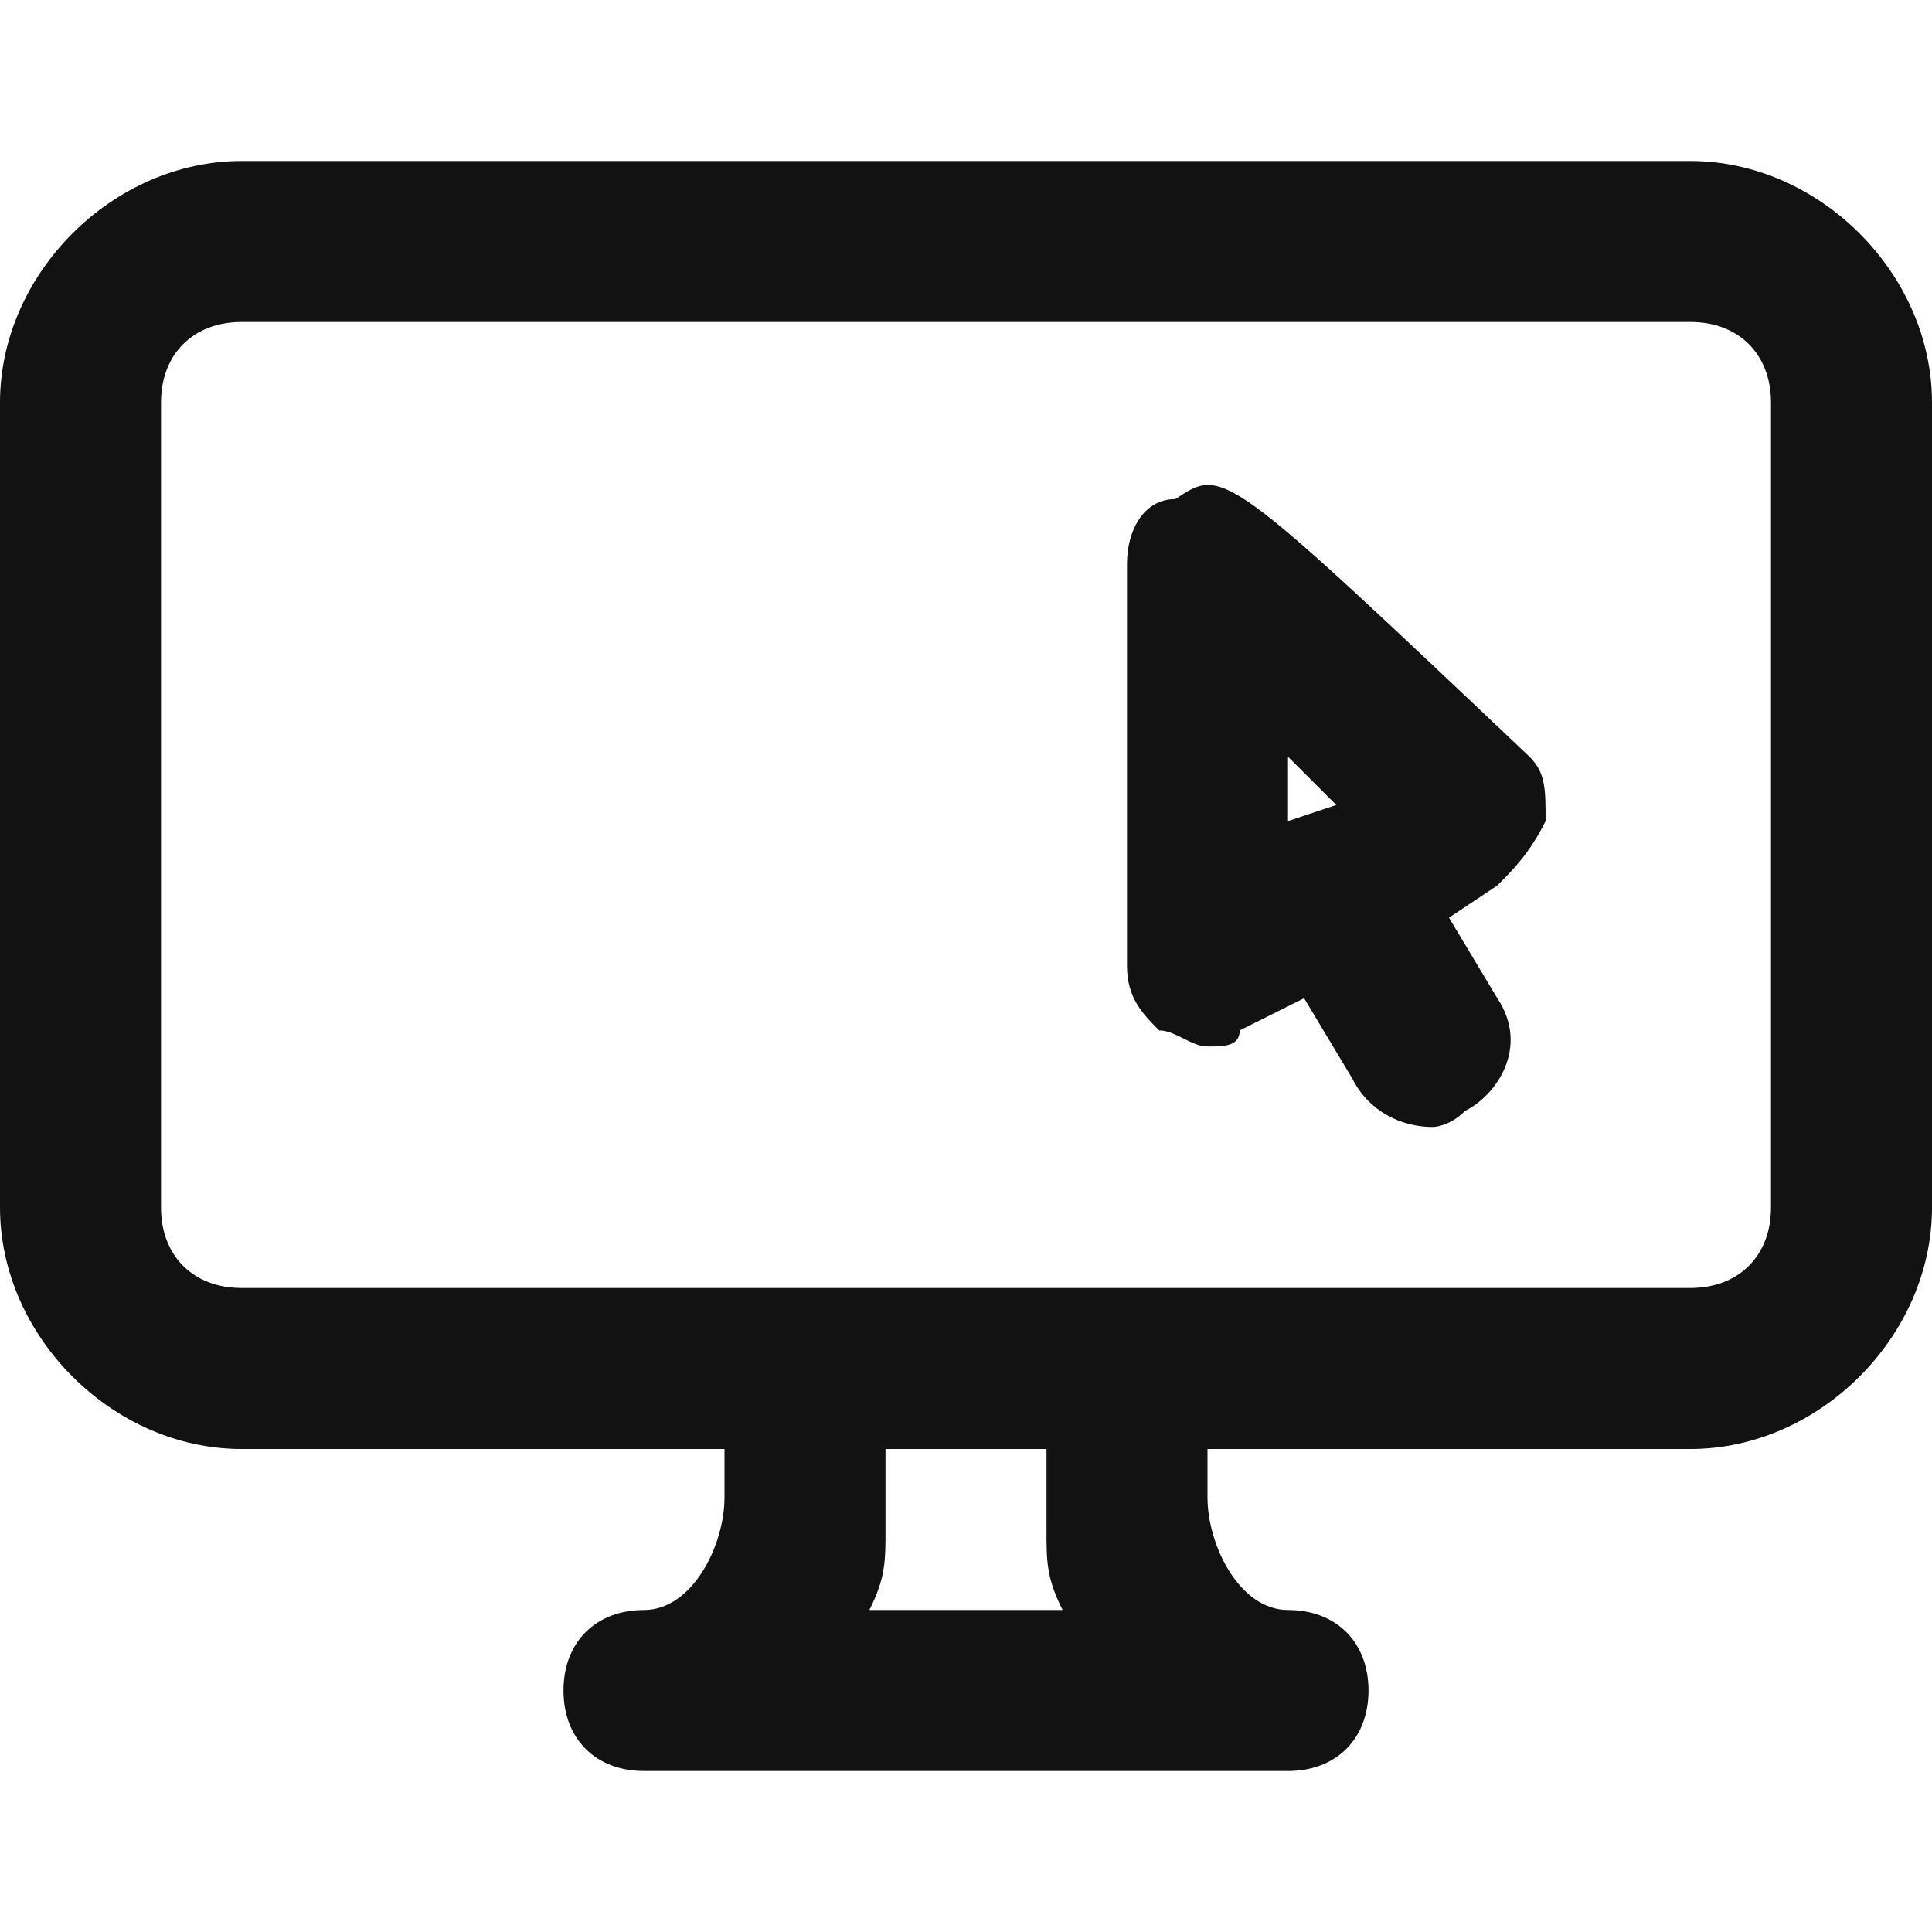 <?xml version="1.0" encoding="utf-8"?>
<!-- Generator: Adobe Illustrator 23.0.2, SVG Export Plug-In . SVG Version: 6.00 Build 0)  -->
<svg version="1.1" id="Layer_1" xmlns="http://www.w3.org/2000/svg" xmlns:xlink="http://www.w3.org/1999/xlink" x="0px" y="0px"
	 viewBox="0 0 12 12" style="enable-background:new 0 0 12 12;" xml:space="preserve">
<style type="text/css">
	.st0{fill:#121212;}
</style>
<g>
	<path class="st0" d="M10.5,1l-9,0C0.7,1,0,1.7,0,2.5v5C0,8.3,0.7,9,1.5,9h3v0.3C4.5,9.6,4.3,10,4,10s-0.5,0.2-0.5,0.5S3.7,11,4,11
		c0.2,0,1.5,0,4,0c0.3,0,0.5-0.2,0.5-0.5S8.3,10,8,10S7.5,9.6,7.5,9.3V9h3C11.3,9,12,8.3,12,7.5v-5C12,1.7,11.3,1,10.5,1z M5.4,10
		c0.1-0.2,0.1-0.3,0.1-0.5V9h1v0.5c0,0.2,0,0.3,0.1,0.5H5.4z M11,7.5C11,7.8,10.8,8,10.5,8h-9C1.2,8,1,7.8,1,7.5v-5
		C1,2.2,1.2,2,1.5,2h9C10.8,2,11,2.2,11,2.5V7.5z"/>
	<path class="st0" d="M7.3,3.1C7.1,3.1,7,3.3,7,3.5V6c0,0.2,0.1,0.3,0.2,0.4c0.1,0,0.2,0.1,0.3,0.1c0.1,0,0.2,0,0.2-0.1l0.4-0.2
		l0.3,0.5C8.5,6.9,8.7,7,8.9,7C8.9,7,9,7,9.1,6.9c0.2-0.1,0.4-0.4,0.2-0.7L9,5.7l0.3-0.2c0.1-0.1,0.2-0.2,0.3-0.4
		c0-0.2,0-0.3-0.1-0.4C7.6,2.9,7.6,2.9,7.3,3.1z M8,5.1V4.7C8.1,4.8,8.2,4.9,8.3,5L8,5.1z"/>
</g>
</svg>
